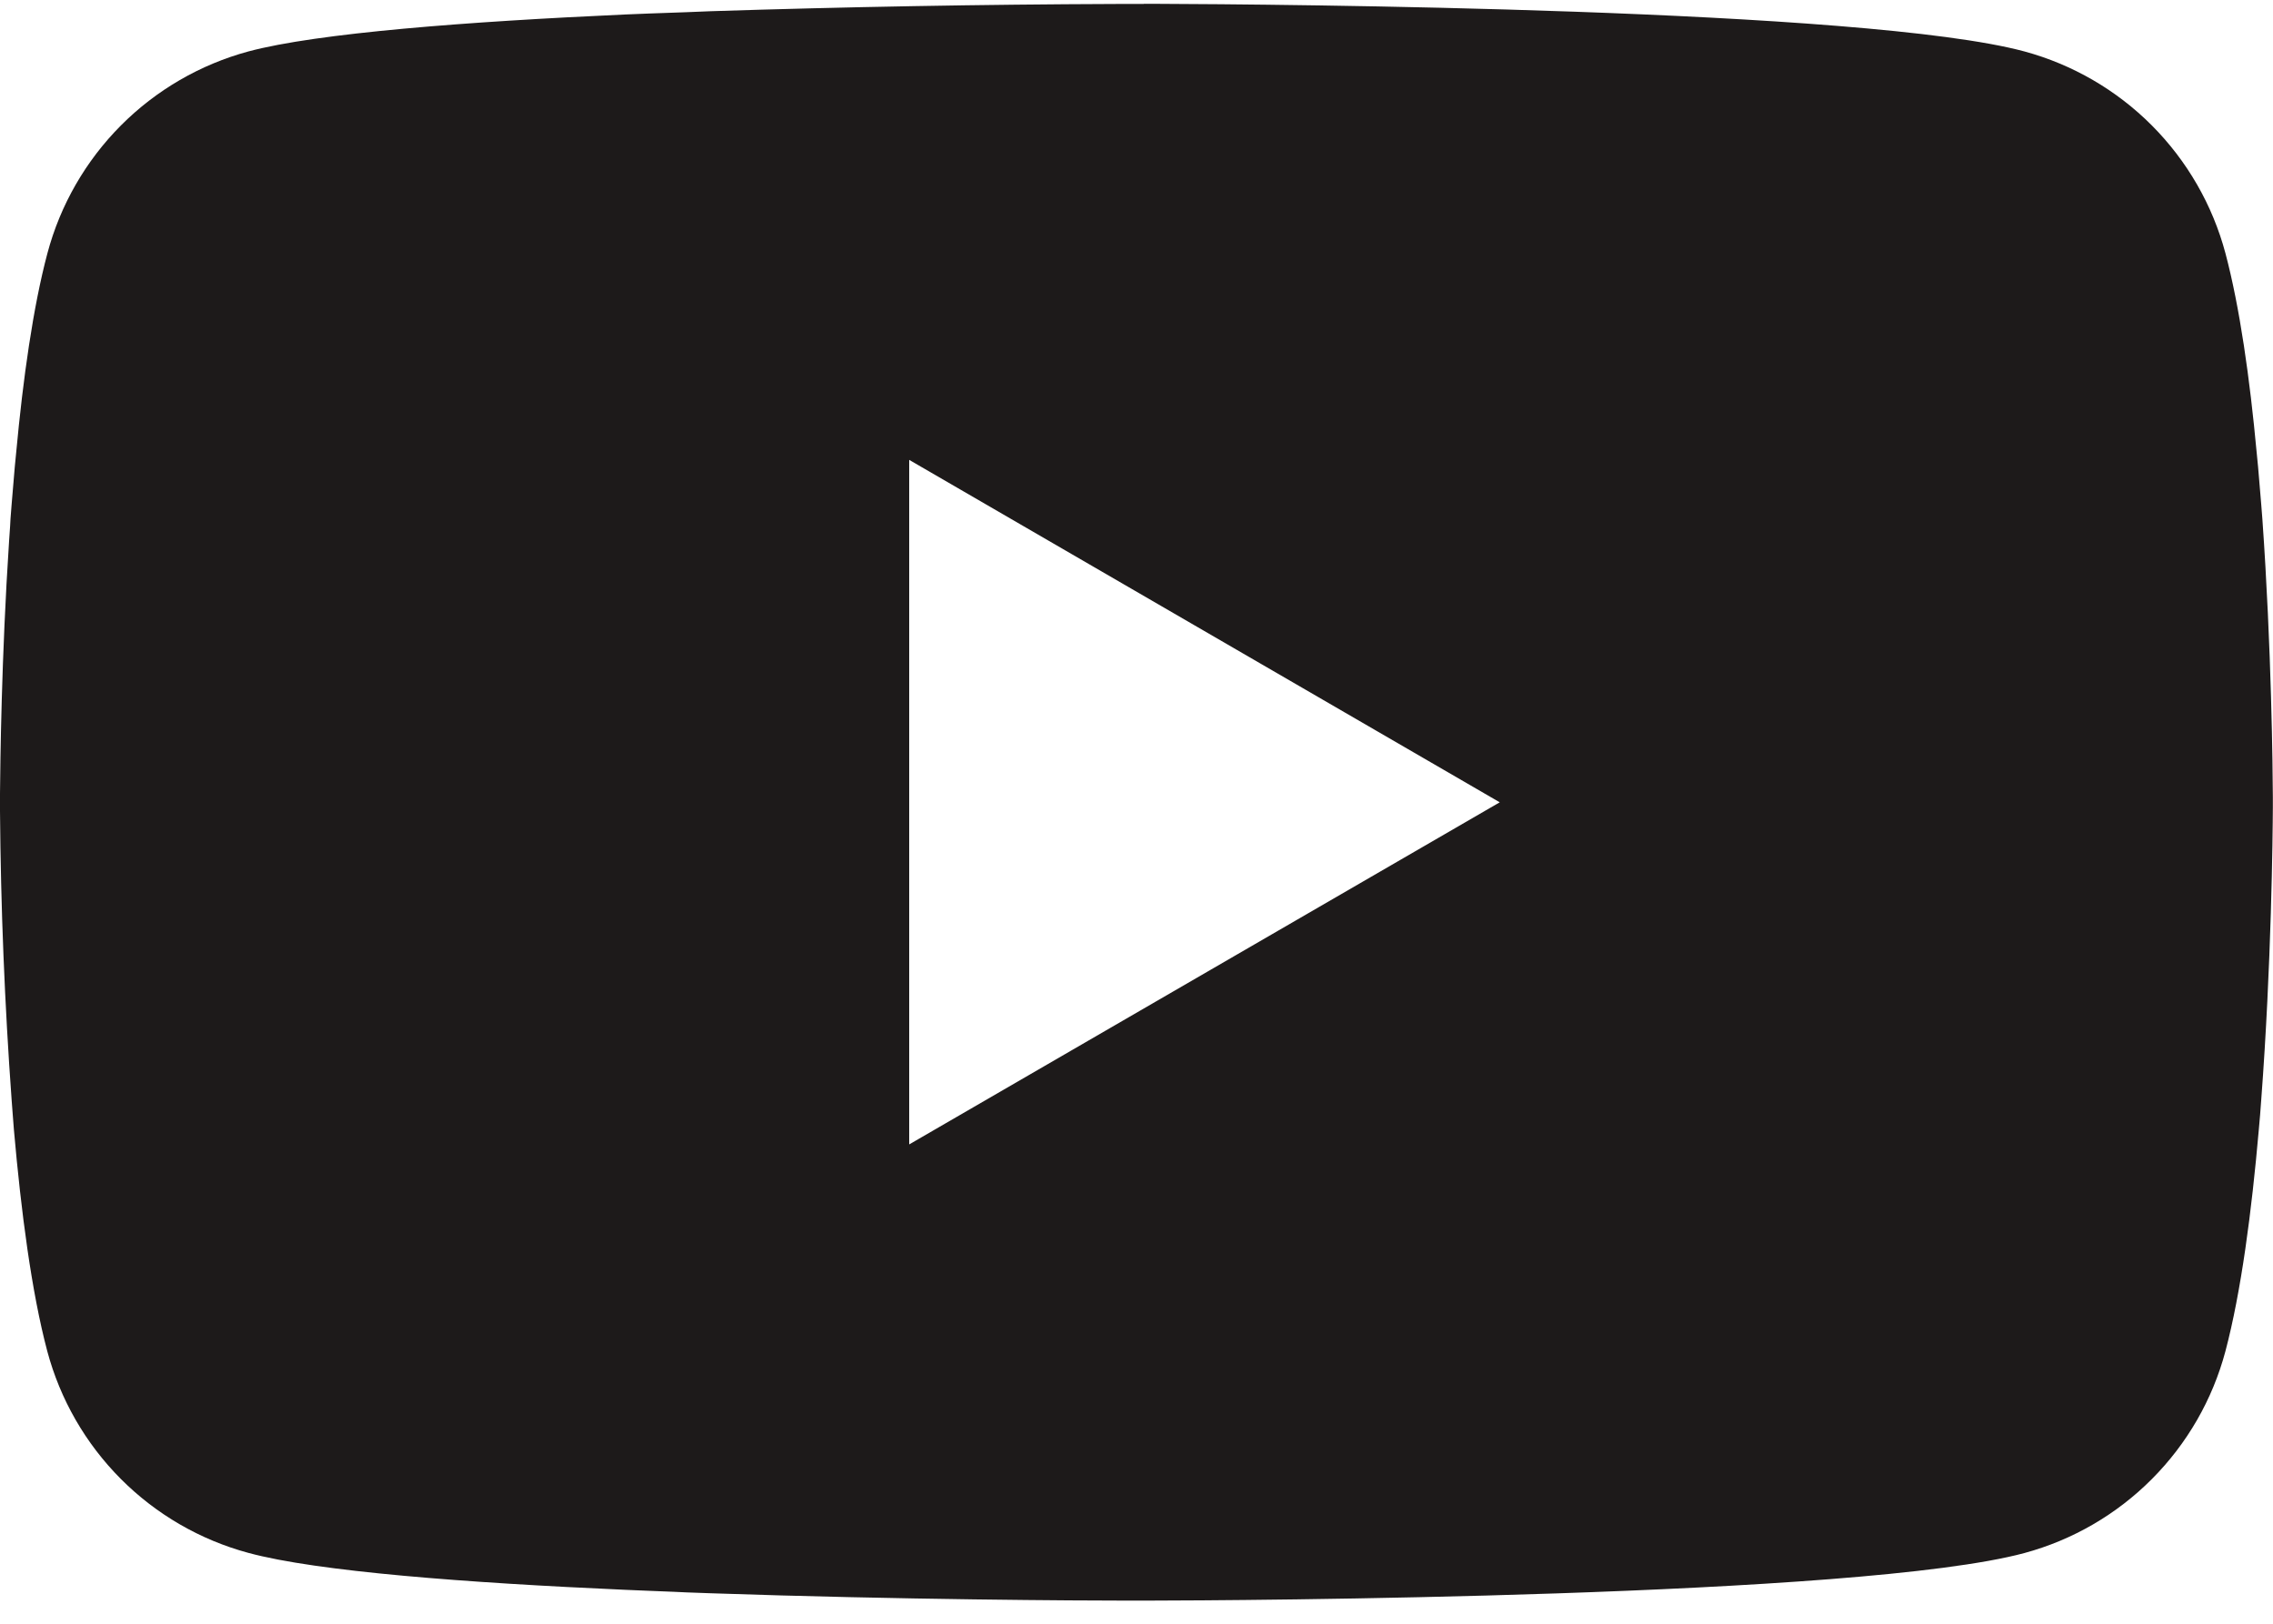 <svg width="63" height="45" viewBox="0 0 63 45" fill="none" xmlns="http://www.w3.org/2000/svg">
<path d="M31.701 0.106H32.051C35.288 0.118 51.688 0.236 56.109 1.425C57.446 1.788 58.664 2.495 59.642 3.476C60.62 4.458 61.323 5.678 61.681 7.016C62.079 8.513 62.358 10.493 62.547 12.537L62.587 12.946L62.673 13.97L62.705 14.379C62.961 17.978 62.992 21.349 62.996 22.085V22.38C62.992 23.144 62.957 26.743 62.673 30.492L62.642 30.905L62.606 31.315C62.409 33.567 62.118 35.803 61.681 37.449C61.324 38.788 60.621 40.009 59.643 40.99C58.665 41.972 57.447 42.679 56.109 43.041C51.542 44.269 34.181 44.356 31.776 44.359H31.216C30 44.359 24.968 44.336 19.691 44.155L19.022 44.131L18.68 44.115L18.006 44.088L17.333 44.06C12.962 43.867 8.8 43.556 6.883 43.036C5.546 42.675 4.328 41.969 3.35 40.988C2.372 40.007 1.669 38.787 1.311 37.449C0.874 35.807 0.583 33.567 0.386 31.315L0.354 30.901L0.323 30.492C0.129 27.824 0.021 25.15 0 22.475L0 21.991C0.008 21.144 0.039 18.218 0.252 14.99L0.28 14.584L0.291 14.379L0.323 13.97L0.409 12.946L0.449 12.537C0.638 10.493 0.917 8.509 1.315 7.016C1.672 5.678 2.375 4.457 3.353 3.475C4.331 2.494 5.549 1.787 6.887 1.425C8.804 0.913 12.966 0.598 17.337 0.401L18.006 0.374L18.683 0.35L19.022 0.338L19.695 0.311C23.443 0.19 27.192 0.123 30.941 0.11H31.701V0.106ZM25.2 12.745V31.716L41.568 22.235L25.2 12.745Z" fill="#1D1A1A"/>
</svg>
